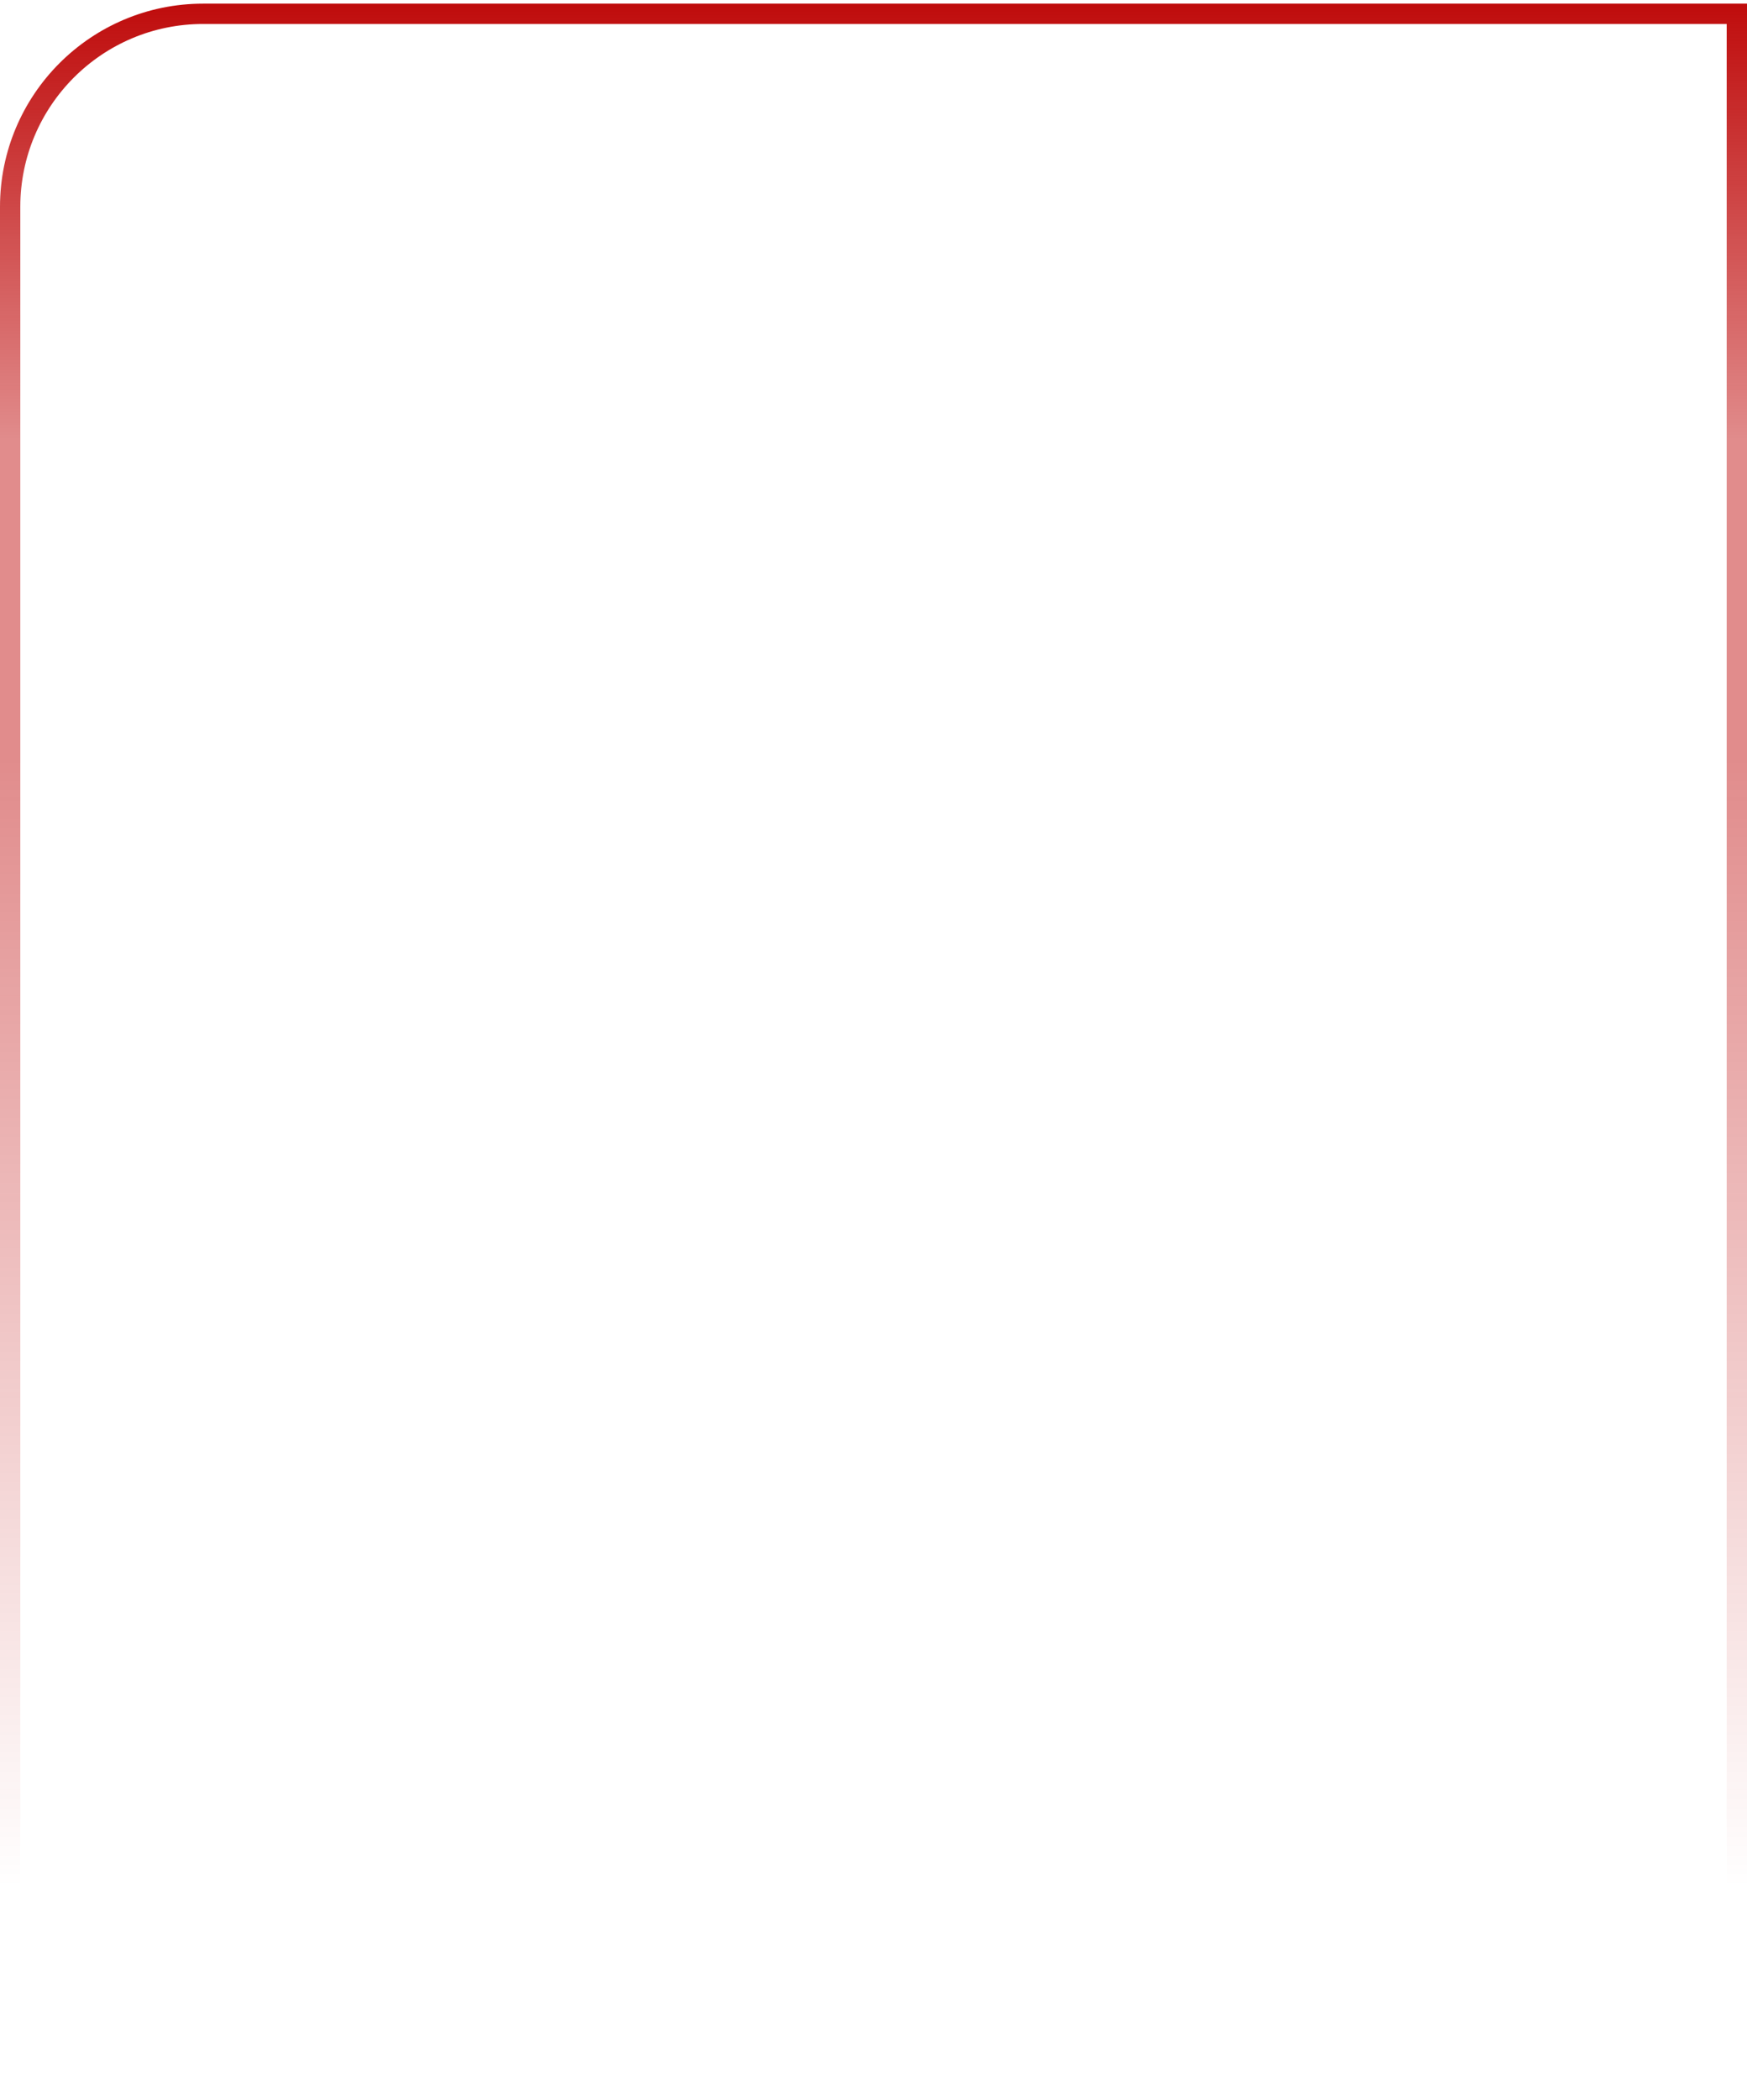 <svg width="258" height="310" viewBox="0 0 258 310" fill="none" xmlns="http://www.w3.org/2000/svg">
<path d="M1.5 30.54C1.5 14.8 14.26 2.04 30 2.04H256.5V279.321C256.5 295.061 243.74 307.821 228 307.821H30C14.26 307.821 1.5 295.061 1.5 279.321V30.54Z" stroke="url(#paint0_linear_3434_9274)" stroke-width="3"/>
<defs>
<linearGradient id="paint0_linear_3434_9274" x1="129" y1="0.54" x2="129" y2="309.321" gradientUnits="userSpaceOnUse">
<stop stop-color="#BF0C0C"/>
<stop offset="0.208" stop-color="#BF0C0C" stop-opacity="0.476"/>
<stop offset="0.359" stop-color="#BF0C0C" stop-opacity="0.476"/>
<stop offset="0.901" stop-color="#BF0C0C" stop-opacity="0"/>
</linearGradient>
</defs>
</svg>
